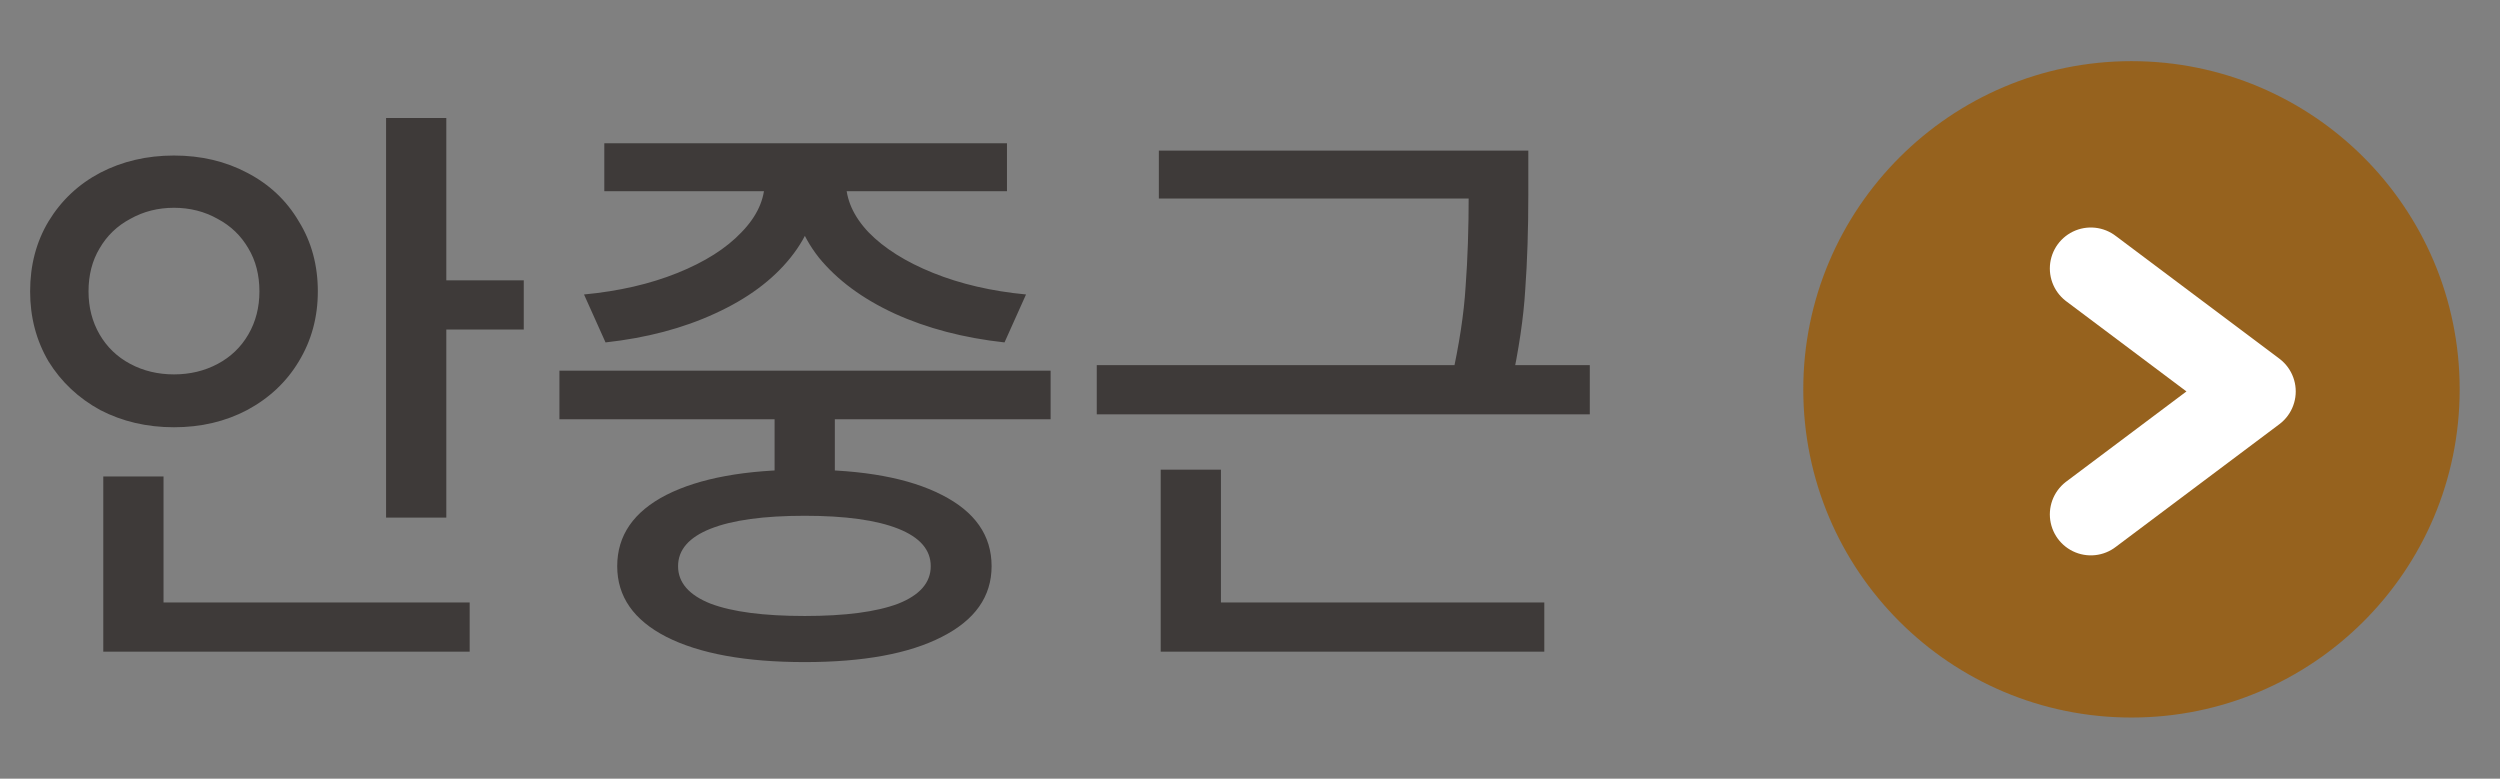 <svg width="61" height="19" viewBox="0 0 61 19" fill="none" xmlns="http://www.w3.org/2000/svg">
<rect x="0" y="0" width="61" height="19" fill="#808080" stroke="none"/>
<path d="M10.89 2.88V12.63H9.42V2.88H10.89ZM12.78 6.84V8.04H10.47V6.84H12.78ZM11.46 14.7V15.9H2.52V14.7H11.46ZM3.99 11.625V15.21H2.52V11.625H3.99ZM4.245 3.795C4.905 3.795 5.5 3.935 6.03 4.215C6.57 4.495 6.99 4.89 7.29 5.4C7.6 5.9 7.755 6.47 7.755 7.11C7.755 7.74 7.6 8.31 7.29 8.82C6.99 9.32 6.57 9.715 6.03 10.005C5.5 10.285 4.905 10.425 4.245 10.425C3.585 10.425 2.985 10.285 2.445 10.005C1.915 9.715 1.495 9.32 1.185 8.82C0.885 8.31 0.735 7.74 0.735 7.11C0.735 6.47 0.885 5.9 1.185 5.4C1.495 4.89 1.915 4.495 2.445 4.215C2.985 3.935 3.585 3.795 4.245 3.795ZM4.245 5.07C3.855 5.07 3.5 5.16 3.18 5.34C2.86 5.51 2.61 5.75 2.43 6.06C2.25 6.36 2.16 6.71 2.16 7.11C2.16 7.5 2.25 7.85 2.43 8.16C2.61 8.47 2.86 8.71 3.18 8.88C3.5 9.05 3.855 9.135 4.245 9.135C4.635 9.135 4.99 9.05 5.31 8.88C5.63 8.71 5.88 8.47 6.06 8.16C6.24 7.85 6.33 7.5 6.33 7.11C6.33 6.71 6.24 6.36 6.06 6.06C5.88 5.75 5.63 5.51 5.31 5.34C4.99 5.16 4.635 5.07 4.245 5.07ZM20.37 9.555V11.865H18.9V9.555H20.37ZM25.635 9.045V10.23H13.65V9.045H25.635ZM19.635 11.46C21.065 11.46 22.18 11.665 22.98 12.075C23.79 12.485 24.195 13.065 24.195 13.815C24.195 14.555 23.79 15.13 22.98 15.54C22.18 15.95 21.065 16.155 19.635 16.155C18.195 16.155 17.07 15.95 16.26 15.54C15.46 15.13 15.06 14.555 15.06 13.815C15.06 13.065 15.46 12.485 16.26 12.075C17.07 11.665 18.195 11.46 19.635 11.46ZM19.635 12.585C18.635 12.585 17.87 12.69 17.34 12.9C16.81 13.11 16.545 13.415 16.545 13.815C16.545 14.215 16.81 14.52 17.34 14.73C17.87 14.93 18.635 15.03 19.635 15.03C20.625 15.03 21.385 14.93 21.915 14.73C22.445 14.52 22.71 14.215 22.71 13.815C22.71 13.415 22.445 13.11 21.915 12.9C21.385 12.69 20.625 12.585 19.635 12.585ZM19.965 4.065V4.425C19.965 5.105 19.74 5.725 19.29 6.285C18.85 6.835 18.235 7.29 17.445 7.65C16.665 8.01 15.775 8.245 14.775 8.355L14.25 7.185C15.1 7.105 15.86 6.93 16.53 6.66C17.2 6.39 17.72 6.06 18.09 5.67C18.47 5.28 18.66 4.865 18.66 4.425V4.065H19.965ZM20.64 4.065V4.425C20.64 4.865 20.825 5.28 21.195 5.67C21.575 6.06 22.1 6.39 22.77 6.66C23.44 6.93 24.195 7.105 25.035 7.185L24.51 8.355C23.51 8.245 22.615 8.01 21.825 7.65C21.045 7.29 20.43 6.835 19.98 6.285C19.54 5.725 19.32 5.105 19.32 4.425V4.065H20.64ZM24.57 3.495V4.665H14.745V3.495H24.57ZM36.721 3.675V4.845H28.276V3.675H36.721ZM38.791 8.91V10.11H26.761V8.91H38.791ZM37.291 3.675V4.74C37.291 5.6 37.266 6.375 37.216 7.065C37.176 7.745 37.061 8.525 36.871 9.405L35.416 9.255C35.606 8.405 35.721 7.65 35.761 6.99C35.811 6.32 35.836 5.57 35.836 4.74V3.675H37.291ZM37.681 14.7V15.9H28.321V14.7H37.681ZM29.791 11.46V14.85H28.321V11.46H29.791Z" fill="#3E3A39"/>
<path d="M44 9.5C44 5.085 47.593 1.492 52.008 1.492C56.422 1.492 60.016 5.065 60.016 9.5C60.016 13.935 56.422 17.508 52.008 17.508C47.593 17.508 44 13.935 44 9.5Z" fill="#96621E"/>
<path d="M51.016 6.551L55.016 9.551L51.016 12.551" stroke="white" stroke-width="2" stroke-linecap="round" stroke-linejoin="round"/>
</svg>
